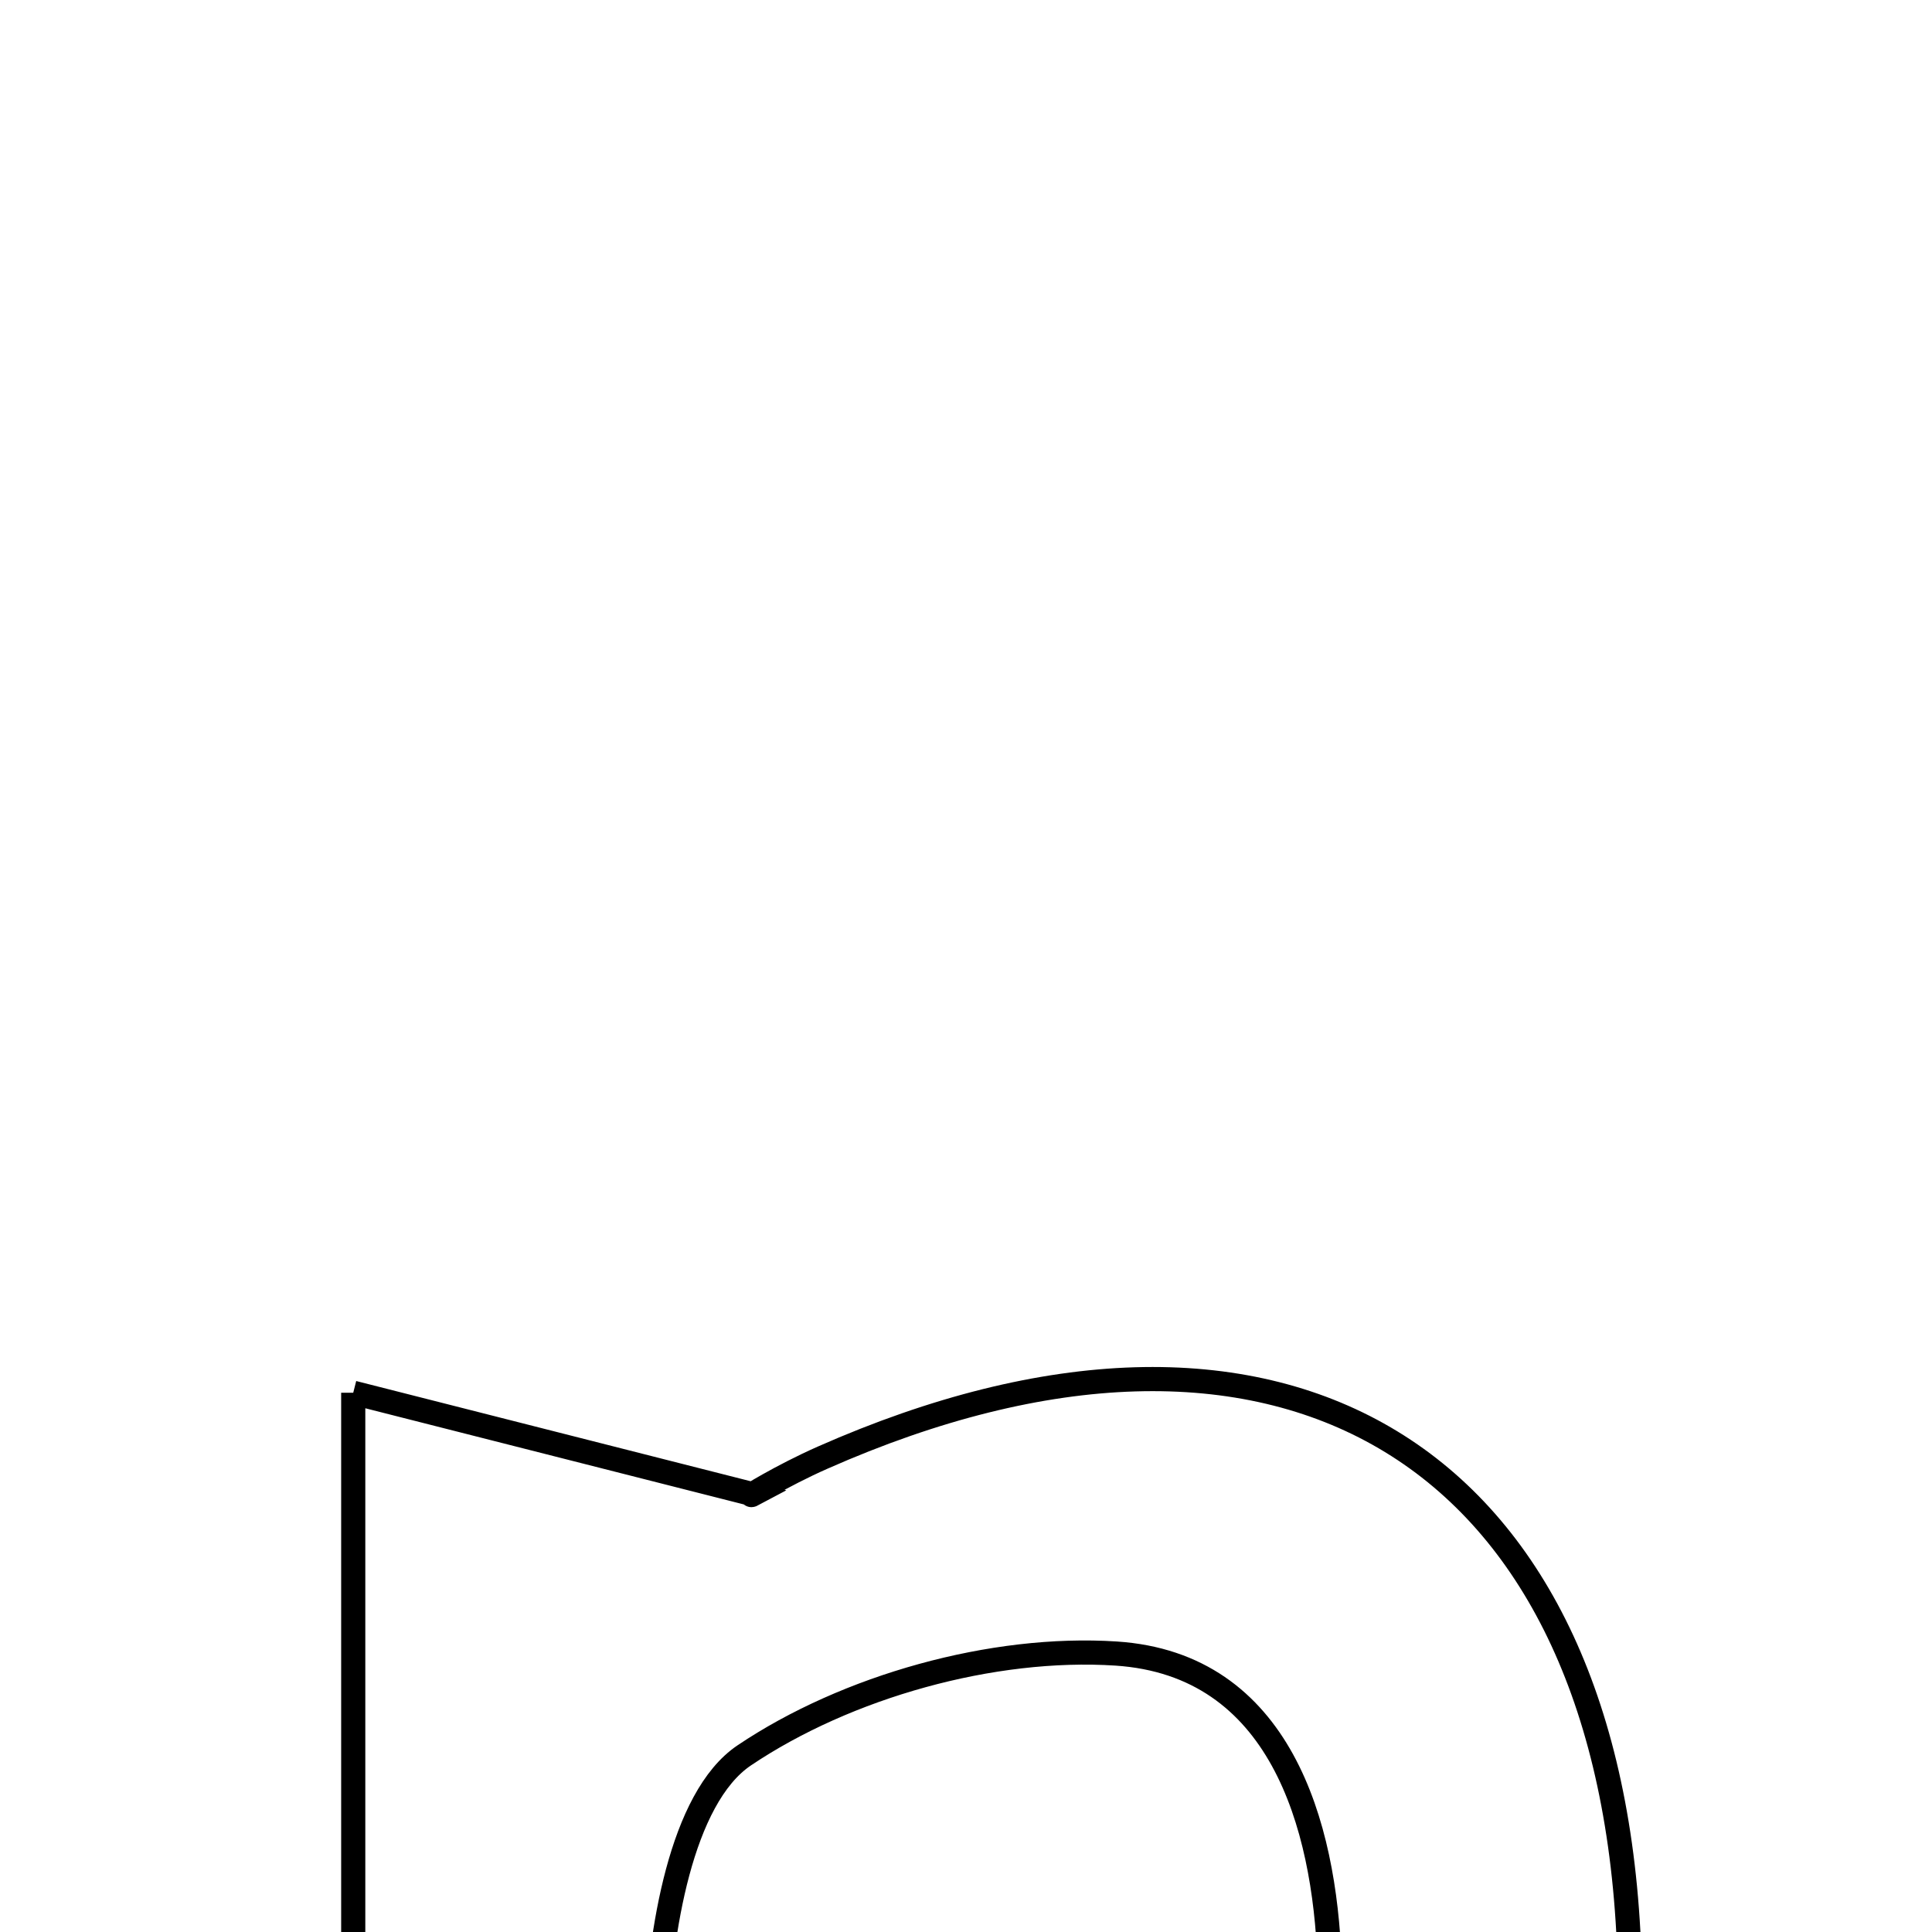 <svg xmlns="http://www.w3.org/2000/svg" viewBox="0.0 0.0 24.0 24.0" height="200px" width="200px"><path fill="none" stroke="black" stroke-width=".3" stroke-opacity="1.0"  filling="0" d="M4.388 17.301 C6.096 17.735 7.445 18.078 9.355 18.563 C9.229 18.63 9.709 18.332 10.22 18.107 C15.818 15.633 19.902 17.96 20.228 24.004 C20.44 27.951 20.267 31.918 20.267 36.332 C18.938 36.332 18.02 36.332 16.56 36.332 C16.56 32.228 16.656 28.296 16.516 24.373 C16.455 22.662 15.903 20.675 13.865 20.541 C12.33 20.441 10.517 20.95 9.245 21.806 C8.459 22.335 8.192 24.016 8.149 25.196 C8.015 28.846 8.101 32.505 8.101 36.277 C6.624 36.277 5.581 36.277 4.388 36.277 C4.388 29.991 4.388 23.955 4.388 17.301"></path></svg>